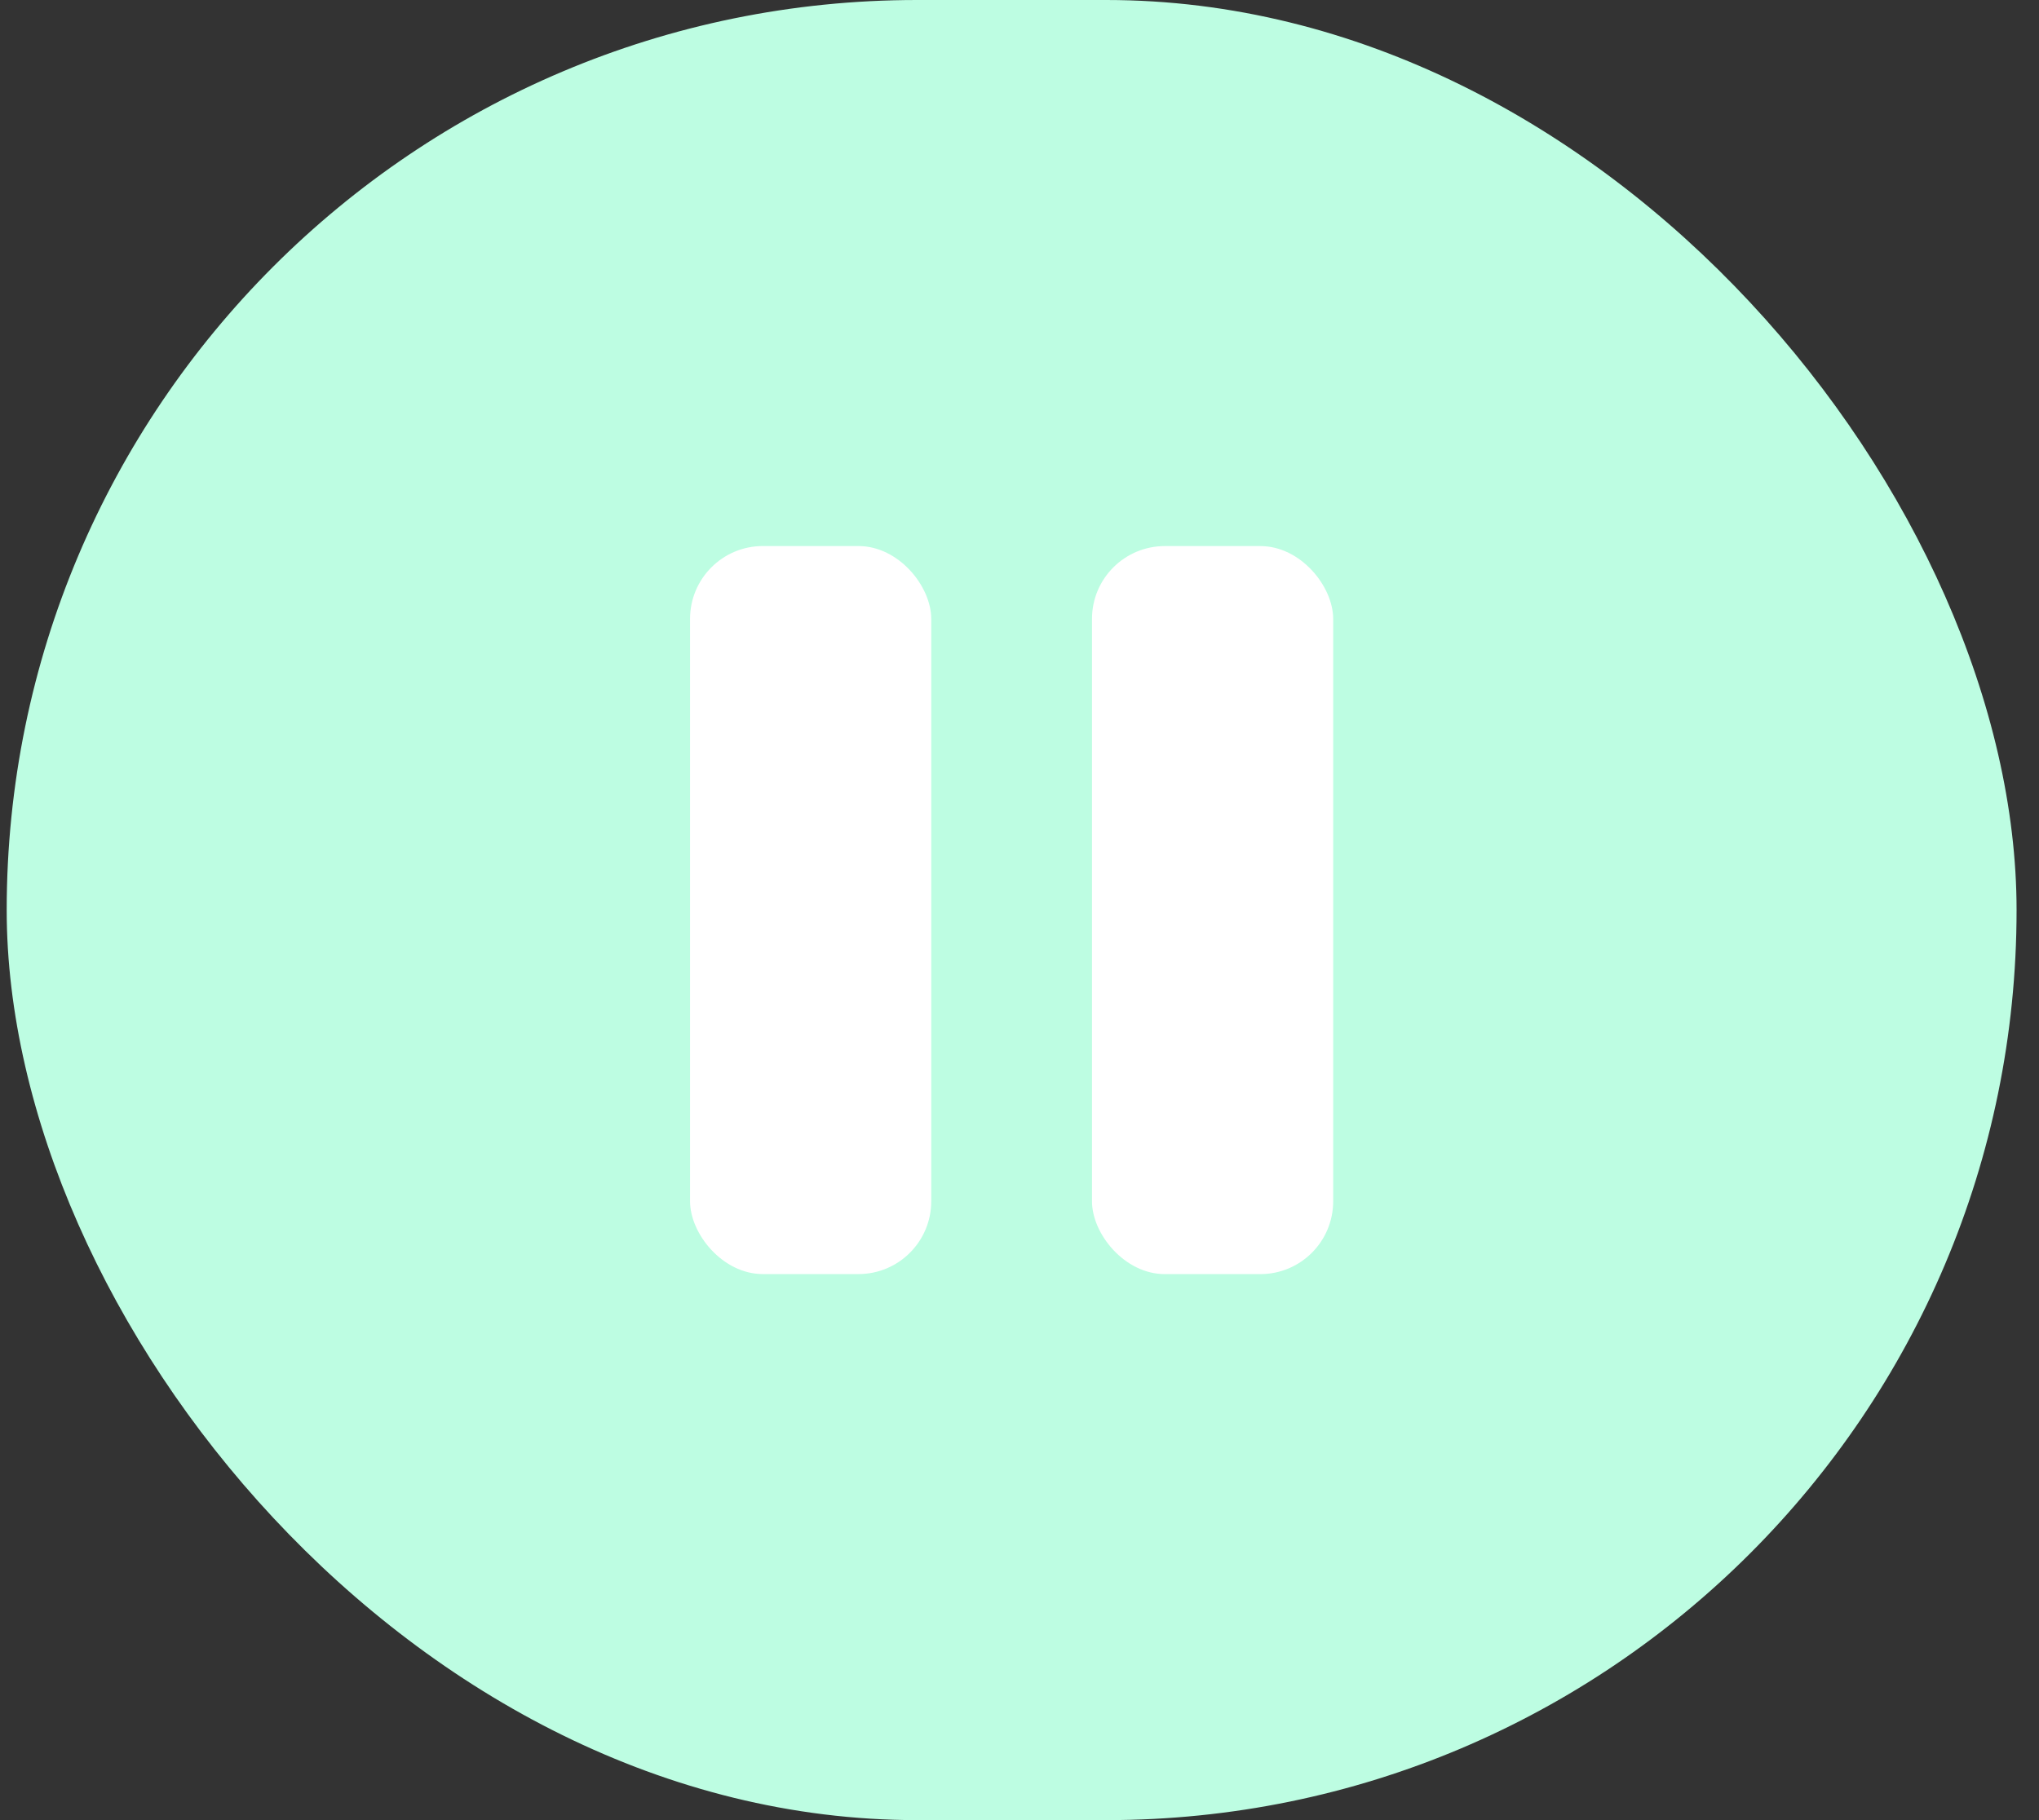 <svg width="56" height="50" viewBox="0 0 56 50" fill="none" xmlns="http://www.w3.org/2000/svg">
<rect x="0" y="0" width="56" height="50" fill="#333333" stroke="none"/>
<rect x="0.184" width="55.2" height="50" rx="25" fill="#BDFDE2"/>
<rect x="18.952" y="15" width="6.624" height="20" rx="2" fill="white"/>
<rect x="29.991" y="15.001" width="6.624" height="20" rx="2" fill="white"/>
</svg>
